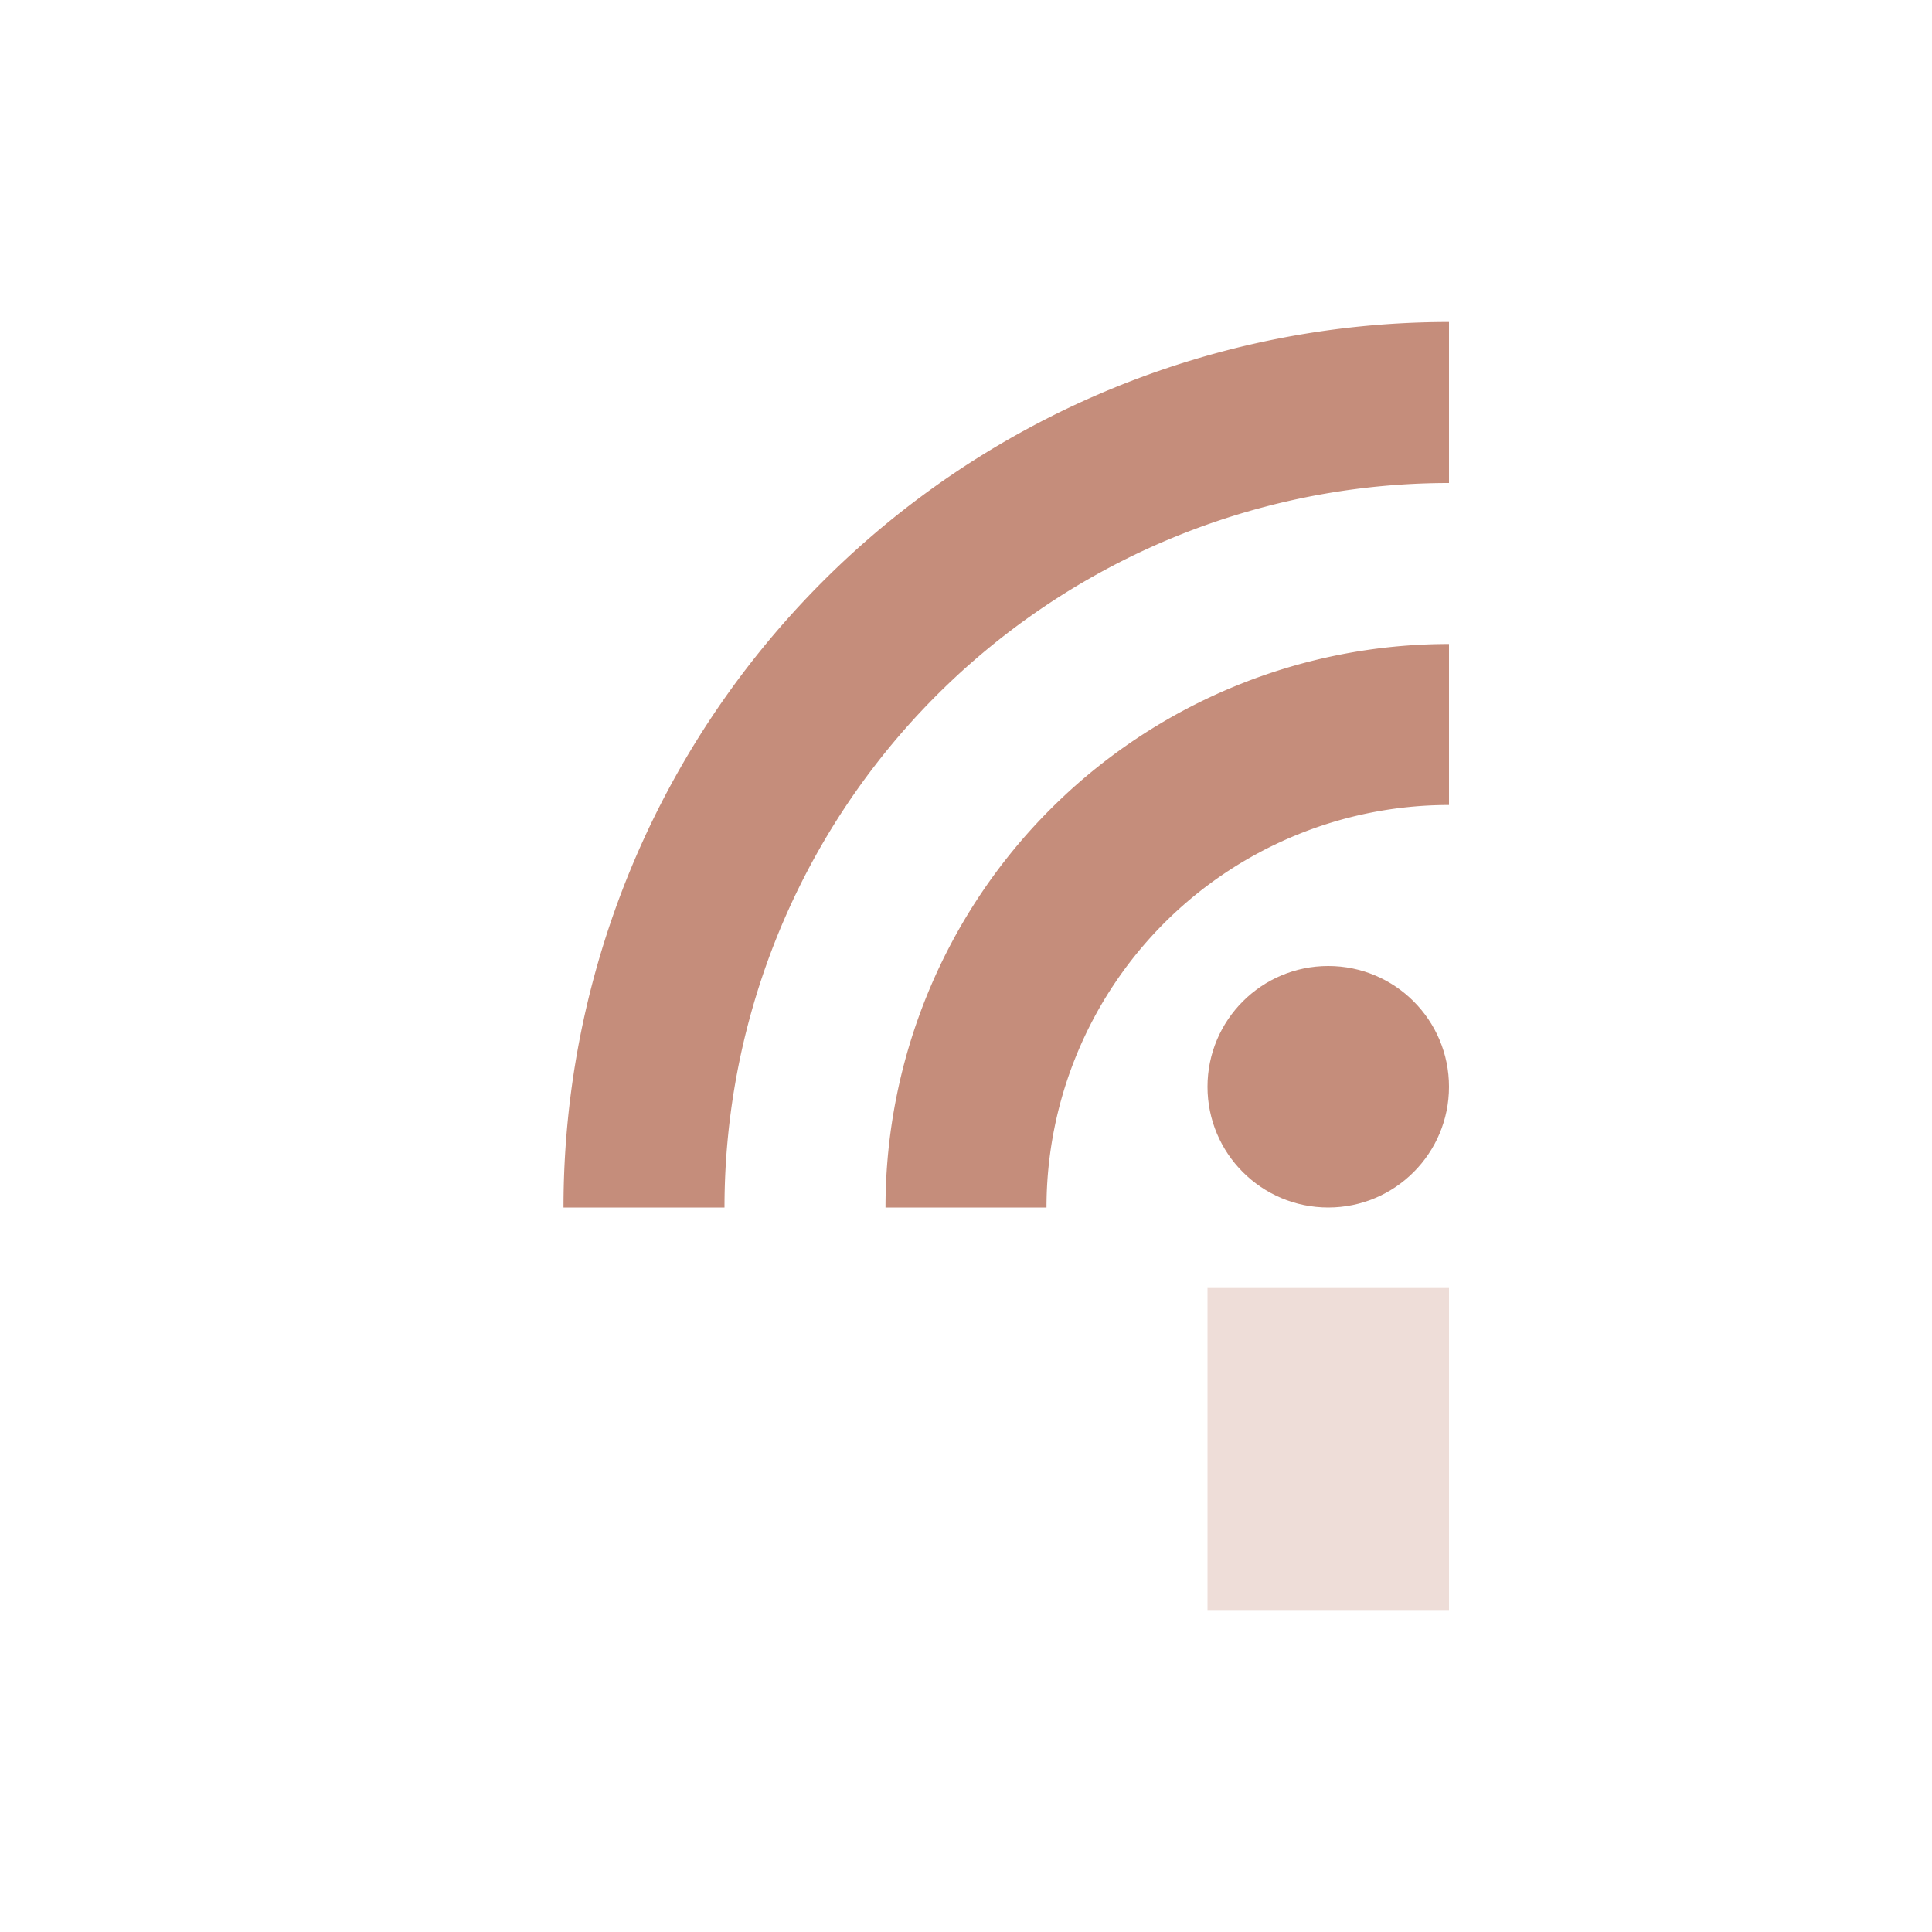 <svg xmlns="http://www.w3.org/2000/svg" width="24" height="24" version="1.1">
 <defs>
  <style type="text/css">
   .ColorScheme-Text { color:#c58d7b; } .ColorScheme-Highlight { color:#5294e2; }
  </style>
 </defs>
 <circle style="fill: currentColor" class="ColorScheme-Text" cx="16.5" cy="13.5" r="1.5"/>
 <rect style="opacity: 0.3; fill: currentColor" class="ColorScheme-Text" width="3" height="4" x="15" y="16"/>
 <path style="stroke: currentColor; stroke-width: 2; fill: none" class="ColorScheme-Text" d="m8 15a10 10 0 0 1 10 -10"/>
 <path style="stroke: currentColor; stroke-width: 2; fill: none" class="ColorScheme-Text" d="m12 15a6 6 0 0 1 6 -6"/>
</svg>

